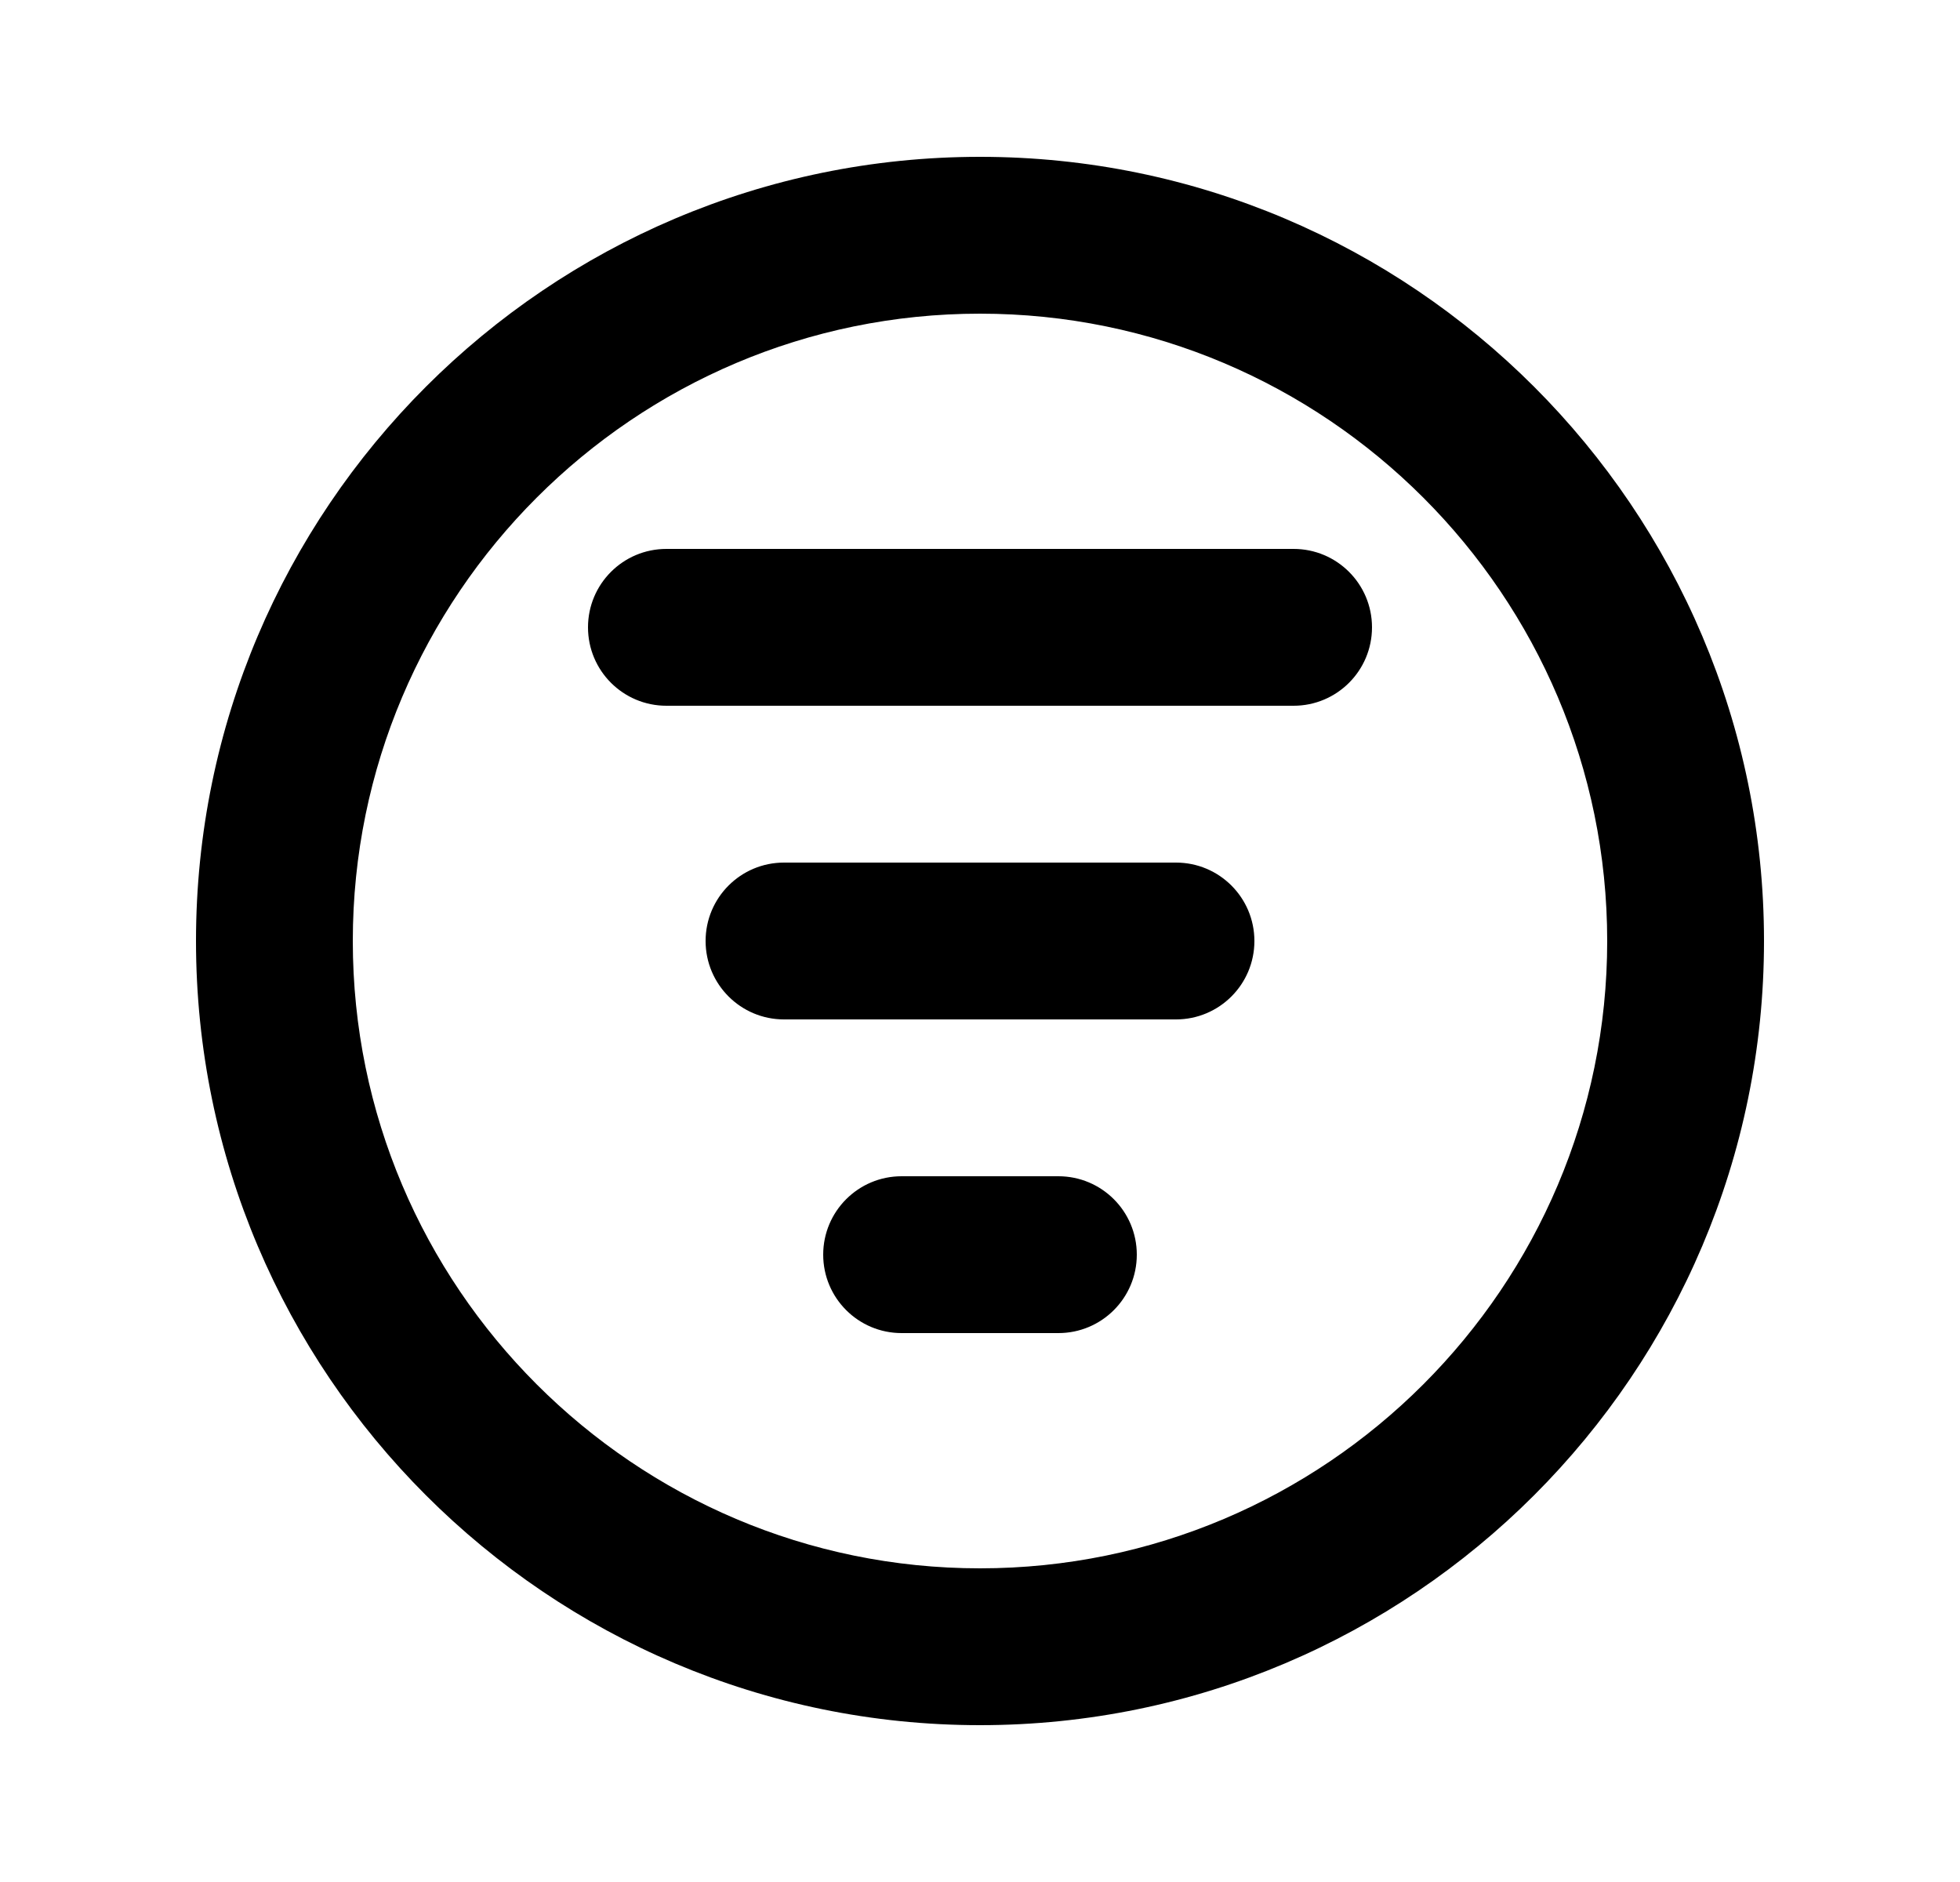 <svg width="25" height="24" viewBox="0 0 25 24" fill="none" xmlns="http://www.w3.org/2000/svg">
<path d="M12.5 2C6.986 2 2.5 6.486 2.5 12C2.5 17.514 6.986 22 12.5 22C18.014 22 22.5 17.514 22.5 12C22.5 6.486 18.014 2 12.5 2ZM12.5 20C8.089 20 4.5 16.411 4.5 12C4.5 7.589 8.089 4 12.5 4C16.911 4 20.5 7.589 20.5 12C20.5 16.411 16.911 20 12.5 20ZM17.5 8C17.5 8.553 17.052 9 16.5 9H8.5C7.948 9 7.5 8.553 7.5 8C7.5 7.447 7.948 7 8.5 7H16.5C17.052 7 17.5 7.447 17.5 8ZM16 12C16 12.553 15.552 13 15 13H10C9.448 13 9 12.553 9 12C9 11.447 9.448 11 10 11H15C15.552 11 16 11.447 16 12ZM14.5 16C14.5 16.553 14.052 17 13.5 17H11.5C10.948 17 10.5 16.553 10.5 16C10.5 15.447 10.948 15 11.5 15H13.5C14.052 15 14.5 15.447 14.5 16Z" fill="black"/>
</svg>
